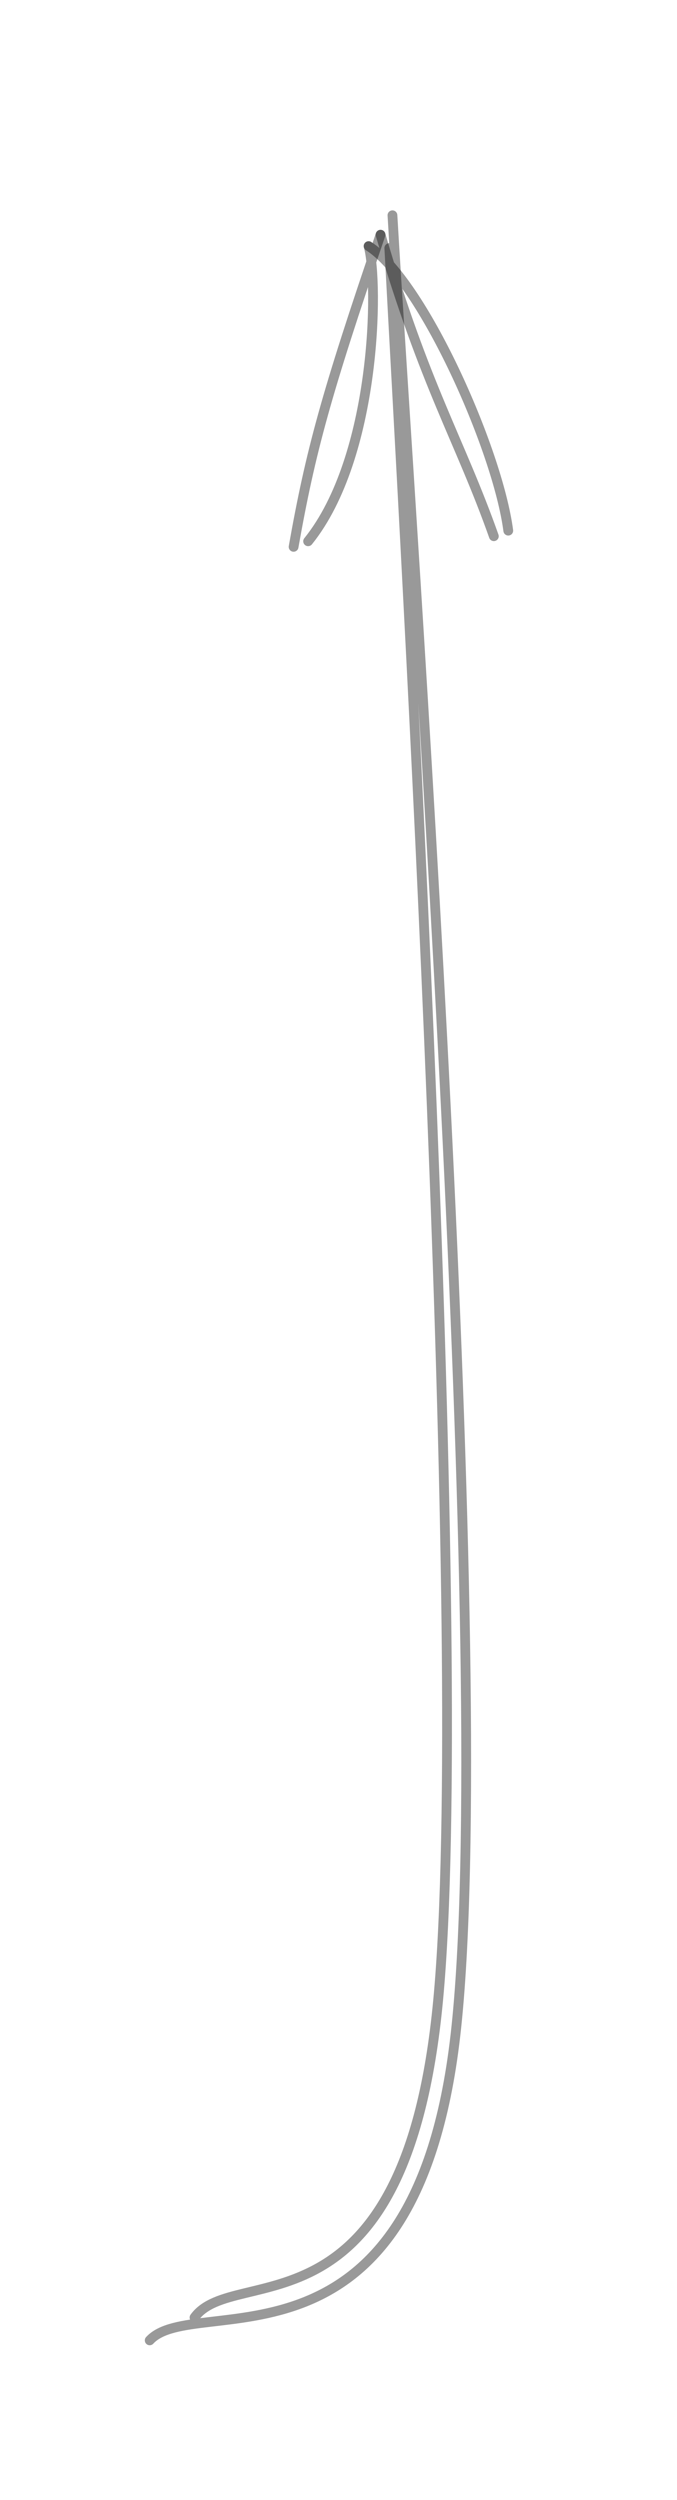 <svg version="1.1" xmlns="http://www.w3.org/2000/svg" viewBox="0 0 69.286 255.571" width="69.286" height="255.571">
  <!-- svg-source:excalidraw -->
  
  <defs>
    <style class="style-fonts">
      @font-face {
        font-family: "Virgil";
        src: url("https://excalidraw.com/Virgil.woff2");
      }
      @font-face {
        font-family: "Cascadia";
        src: url("https://excalidraw.com/Cascadia.woff2");
      }
    </style>
    
  </defs>
  <g stroke-linecap="round"><g stroke-opacity="0.4" fill-opacity="0.4" transform="translate(15.802 238.871) rotate(359.674 15.269 -108.253)"><path d="M-1.1 0.3 C3.53 -4.67, 26.02 5.44, 30.37 -30.74 C34.72 -66.92, 26.63 -185.47, 24.98 -216.81 M3.5 -2.01 C7.6 -7.61, 25.1 0.92, 28.62 -34.33 C32.14 -69.57, 26.07 -183.02, 24.64 -213.46" stroke="#000000" stroke-width="1" fill="none"></path></g><g stroke-opacity="0.4" fill-opacity="0.4" transform="translate(15.802 238.871) rotate(359.674 15.269 -108.253)"><path d="M36.65 -184.5 C35.6 -192.88, 27.93 -210.22, 22.52 -213.67 M35.17 -183.94 C31.76 -193.75, 28.18 -199.33, 23.75 -214.83" stroke="#000000" stroke-width="1" fill="none"></path></g><g stroke-opacity="0.4" fill-opacity="0.4" transform="translate(15.802 238.871) rotate(359.674 15.269 -108.253)"><path d="M16.16 -183.53 C23.17 -192.13, 23.55 -209.85, 22.52 -213.67 M14.67 -182.97 C16.46 -192.72, 18.08 -198.54, 23.75 -214.83" stroke="#000000" stroke-width="1" fill="none"></path></g></g><mask></mask><g stroke-opacity="0" fill-opacity="0" transform="translate(44.474 10) rotate(0 0 -0)" stroke="none"><path fill="#000000" d="M -2.22,-0.00 Q -2.22,-0.00 -2.16,-0.35 -2.10,-0.70 -1.93,-1.02 -1.76,-1.34 -1.50,-1.59 -1.24,-1.83 -0.92,-1.98 -0.59,-2.13 -0.23,-2.17 0.12,-2.21 0.47,-2.14 0.82,-2.06 1.12,-1.87 1.43,-1.69 1.67,-1.41 1.90,-1.14 2.03,-0.81 2.16,-0.47 2.18,-0.11 2.20,0.24 2.11,0.58 2.01,0.93 1.81,1.22 1.61,1.52 1.32,1.74 1.03,1.96 0.69,2.07 0.35,2.19 -0.00,2.19 -0.35,2.19 -0.70,2.07 -1.04,1.96 -1.32,1.74 -1.61,1.52 -1.81,1.22 -2.01,0.93 -2.11,0.58 -2.20,0.23 -2.18,-0.11 -2.16,-0.47 -2.03,-0.81 -1.90,-1.14 -1.66,-1.41 -1.43,-1.69 -1.12,-1.87 -0.82,-2.06 -0.47,-2.14 -0.11,-2.21 0.23,-2.17 0.59,-2.13 0.92,-1.98 1.24,-1.83 1.50,-1.59 1.76,-1.34 1.93,-1.02 2.10,-0.70 2.16,-0.35 2.22,0.00 2.22,0.00 2.22,-0.00 2.18,0.26 2.15,0.53 2.06,0.78 1.96,1.03 1.81,1.25 1.66,1.47 1.46,1.65 1.26,1.82 1.02,1.95 0.78,2.07 0.52,2.14 0.26,2.20 -0.00,2.20 -0.26,2.20 -0.52,2.14 -0.78,2.07 -1.02,1.95 -1.26,1.82 -1.46,1.64 -1.66,1.47 -1.81,1.25 -1.96,1.03 -2.06,0.78 -2.15,0.53 -2.18,0.26 -2.22,-0.00 -2.22,-0.00 L -2.22,-0.00 Z"></path></g><g stroke-opacity="0" fill-opacity="0" transform="translate(10 245.571) rotate(0 0 -0)" stroke="none"><path fill="#000000" d="M -2.22,-0.00 Q -2.22,-0.00 -2.16,-0.35 -2.10,-0.70 -1.93,-1.02 -1.76,-1.34 -1.50,-1.59 -1.24,-1.83 -0.92,-1.98 -0.59,-2.13 -0.23,-2.17 0.12,-2.21 0.47,-2.14 0.82,-2.06 1.12,-1.87 1.43,-1.69 1.67,-1.41 1.90,-1.14 2.03,-0.81 2.16,-0.47 2.18,-0.11 2.20,0.24 2.11,0.58 2.01,0.93 1.81,1.22 1.61,1.52 1.32,1.74 1.03,1.96 0.69,2.07 0.35,2.19 -0.00,2.19 -0.35,2.19 -0.70,2.07 -1.04,1.96 -1.32,1.74 -1.61,1.52 -1.81,1.22 -2.01,0.93 -2.11,0.58 -2.20,0.23 -2.18,-0.11 -2.16,-0.47 -2.03,-0.81 -1.90,-1.14 -1.66,-1.41 -1.43,-1.69 -1.12,-1.87 -0.82,-2.06 -0.47,-2.14 -0.11,-2.21 0.23,-2.17 0.59,-2.13 0.92,-1.98 1.24,-1.83 1.50,-1.59 1.76,-1.34 1.93,-1.02 2.10,-0.70 2.16,-0.35 2.22,0.00 2.22,0.00 2.22,-0.00 2.18,0.26 2.15,0.53 2.06,0.78 1.96,1.03 1.81,1.25 1.66,1.47 1.46,1.65 1.26,1.82 1.02,1.95 0.78,2.07 0.52,2.14 0.26,2.20 -0.00,2.20 -0.26,2.20 -0.52,2.14 -0.78,2.07 -1.02,1.95 -1.26,1.82 -1.46,1.64 -1.66,1.47 -1.81,1.25 -1.96,1.03 -2.06,0.78 -2.15,0.53 -2.18,0.26 -2.22,-0.00 -2.22,-0.00 L -2.22,-0.00 Z"></path></g><g stroke-opacity="0" fill-opacity="0" transform="translate(59.286 64.429) rotate(0 0 -0)" stroke="none"><path fill="#000000" d="M -2.22,-0.00 Q -2.22,-0.00 -2.16,-0.35 -2.10,-0.70 -1.93,-1.02 -1.76,-1.34 -1.50,-1.59 -1.24,-1.83 -0.92,-1.98 -0.59,-2.13 -0.23,-2.17 0.12,-2.21 0.47,-2.14 0.82,-2.06 1.12,-1.87 1.43,-1.69 1.67,-1.41 1.90,-1.14 2.03,-0.81 2.16,-0.47 2.18,-0.11 2.20,0.24 2.11,0.58 2.01,0.93 1.81,1.22 1.61,1.52 1.32,1.74 1.03,1.96 0.69,2.07 0.35,2.19 -0.00,2.19 -0.35,2.19 -0.70,2.07 -1.04,1.96 -1.32,1.74 -1.61,1.52 -1.81,1.22 -2.01,0.93 -2.11,0.58 -2.20,0.23 -2.18,-0.11 -2.16,-0.47 -2.03,-0.81 -1.90,-1.14 -1.66,-1.41 -1.43,-1.69 -1.12,-1.87 -0.82,-2.06 -0.47,-2.14 -0.11,-2.21 0.23,-2.17 0.59,-2.13 0.92,-1.98 1.24,-1.83 1.50,-1.59 1.76,-1.34 1.93,-1.02 2.10,-0.70 2.16,-0.35 2.22,0.00 2.22,0.00 2.22,-0.00 2.18,0.26 2.15,0.53 2.06,0.78 1.96,1.03 1.81,1.25 1.66,1.47 1.46,1.65 1.26,1.82 1.02,1.95 0.78,2.07 0.52,2.14 0.26,2.20 -0.00,2.20 -0.26,2.20 -0.52,2.14 -0.78,2.07 -1.02,1.95 -1.26,1.82 -1.46,1.64 -1.66,1.47 -1.81,1.25 -1.96,1.03 -2.06,0.78 -2.15,0.53 -2.18,0.26 -2.22,-0.00 -2.22,-0.00 L -2.22,-0.00 Z"></path></g></svg>